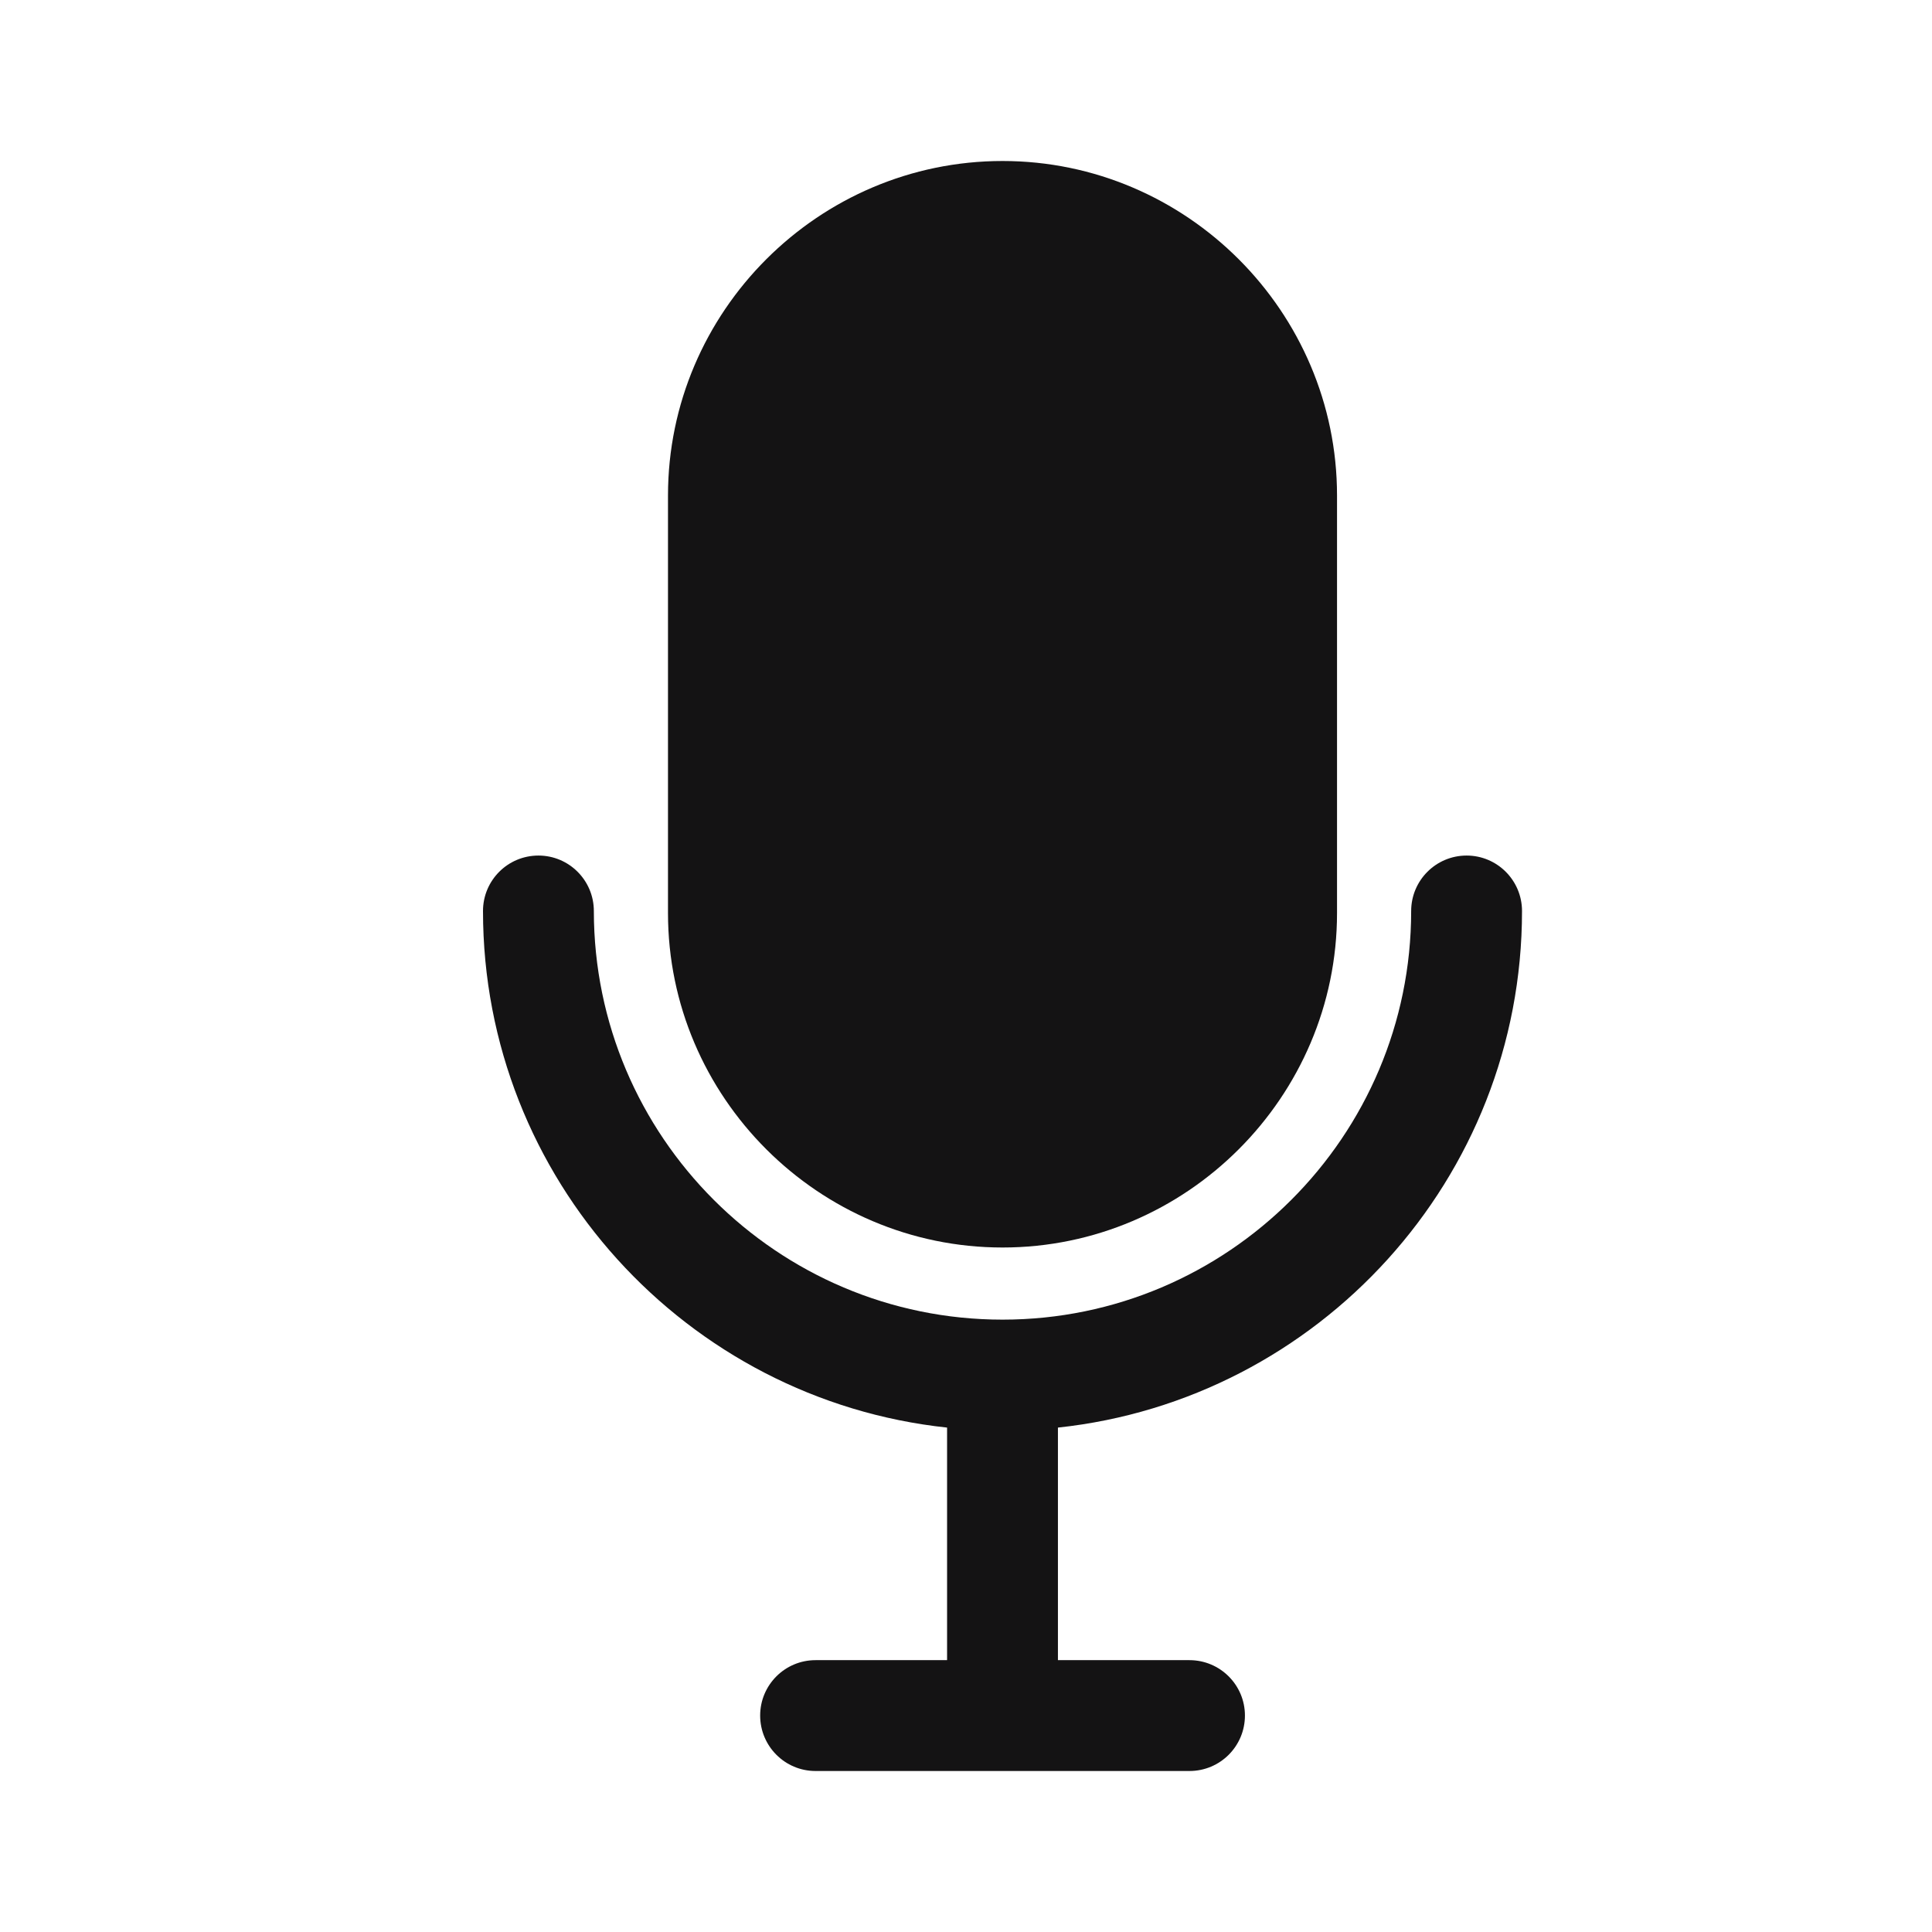 <svg width="24" height="24" viewBox="0 0 24 24" fill="none" xmlns="http://www.w3.org/2000/svg">
<path d="M8.298 11.342C8.298 13.627 10.168 15.497 12.454 15.497C14.739 15.497 16.609 13.627 16.609 11.342V6.156C16.609 3.87 14.739 2 12.454 2C10.168 2 8.298 3.87 8.298 6.156V11.342Z" fill="#141314"/>
<path d="M6 11.317C6 14.643 8.529 17.389 11.765 17.734V20.623H10.131C9.751 20.623 9.443 20.931 9.443 21.311C9.443 21.692 9.751 22 10.131 22H14.776C15.157 22 15.465 21.692 15.465 21.311C15.465 20.931 15.156 20.623 14.776 20.623H13.142V17.734C16.378 17.389 18.907 14.643 18.907 11.317C18.907 10.937 18.599 10.628 18.219 10.628C17.838 10.628 17.53 10.937 17.53 11.317C17.53 14.116 15.253 16.393 12.454 16.393C9.655 16.393 7.378 14.116 7.377 11.317C7.377 10.937 7.069 10.628 6.689 10.628C6.308 10.628 6 10.936 6 11.317Z" fill="#141314"/>
</svg>
